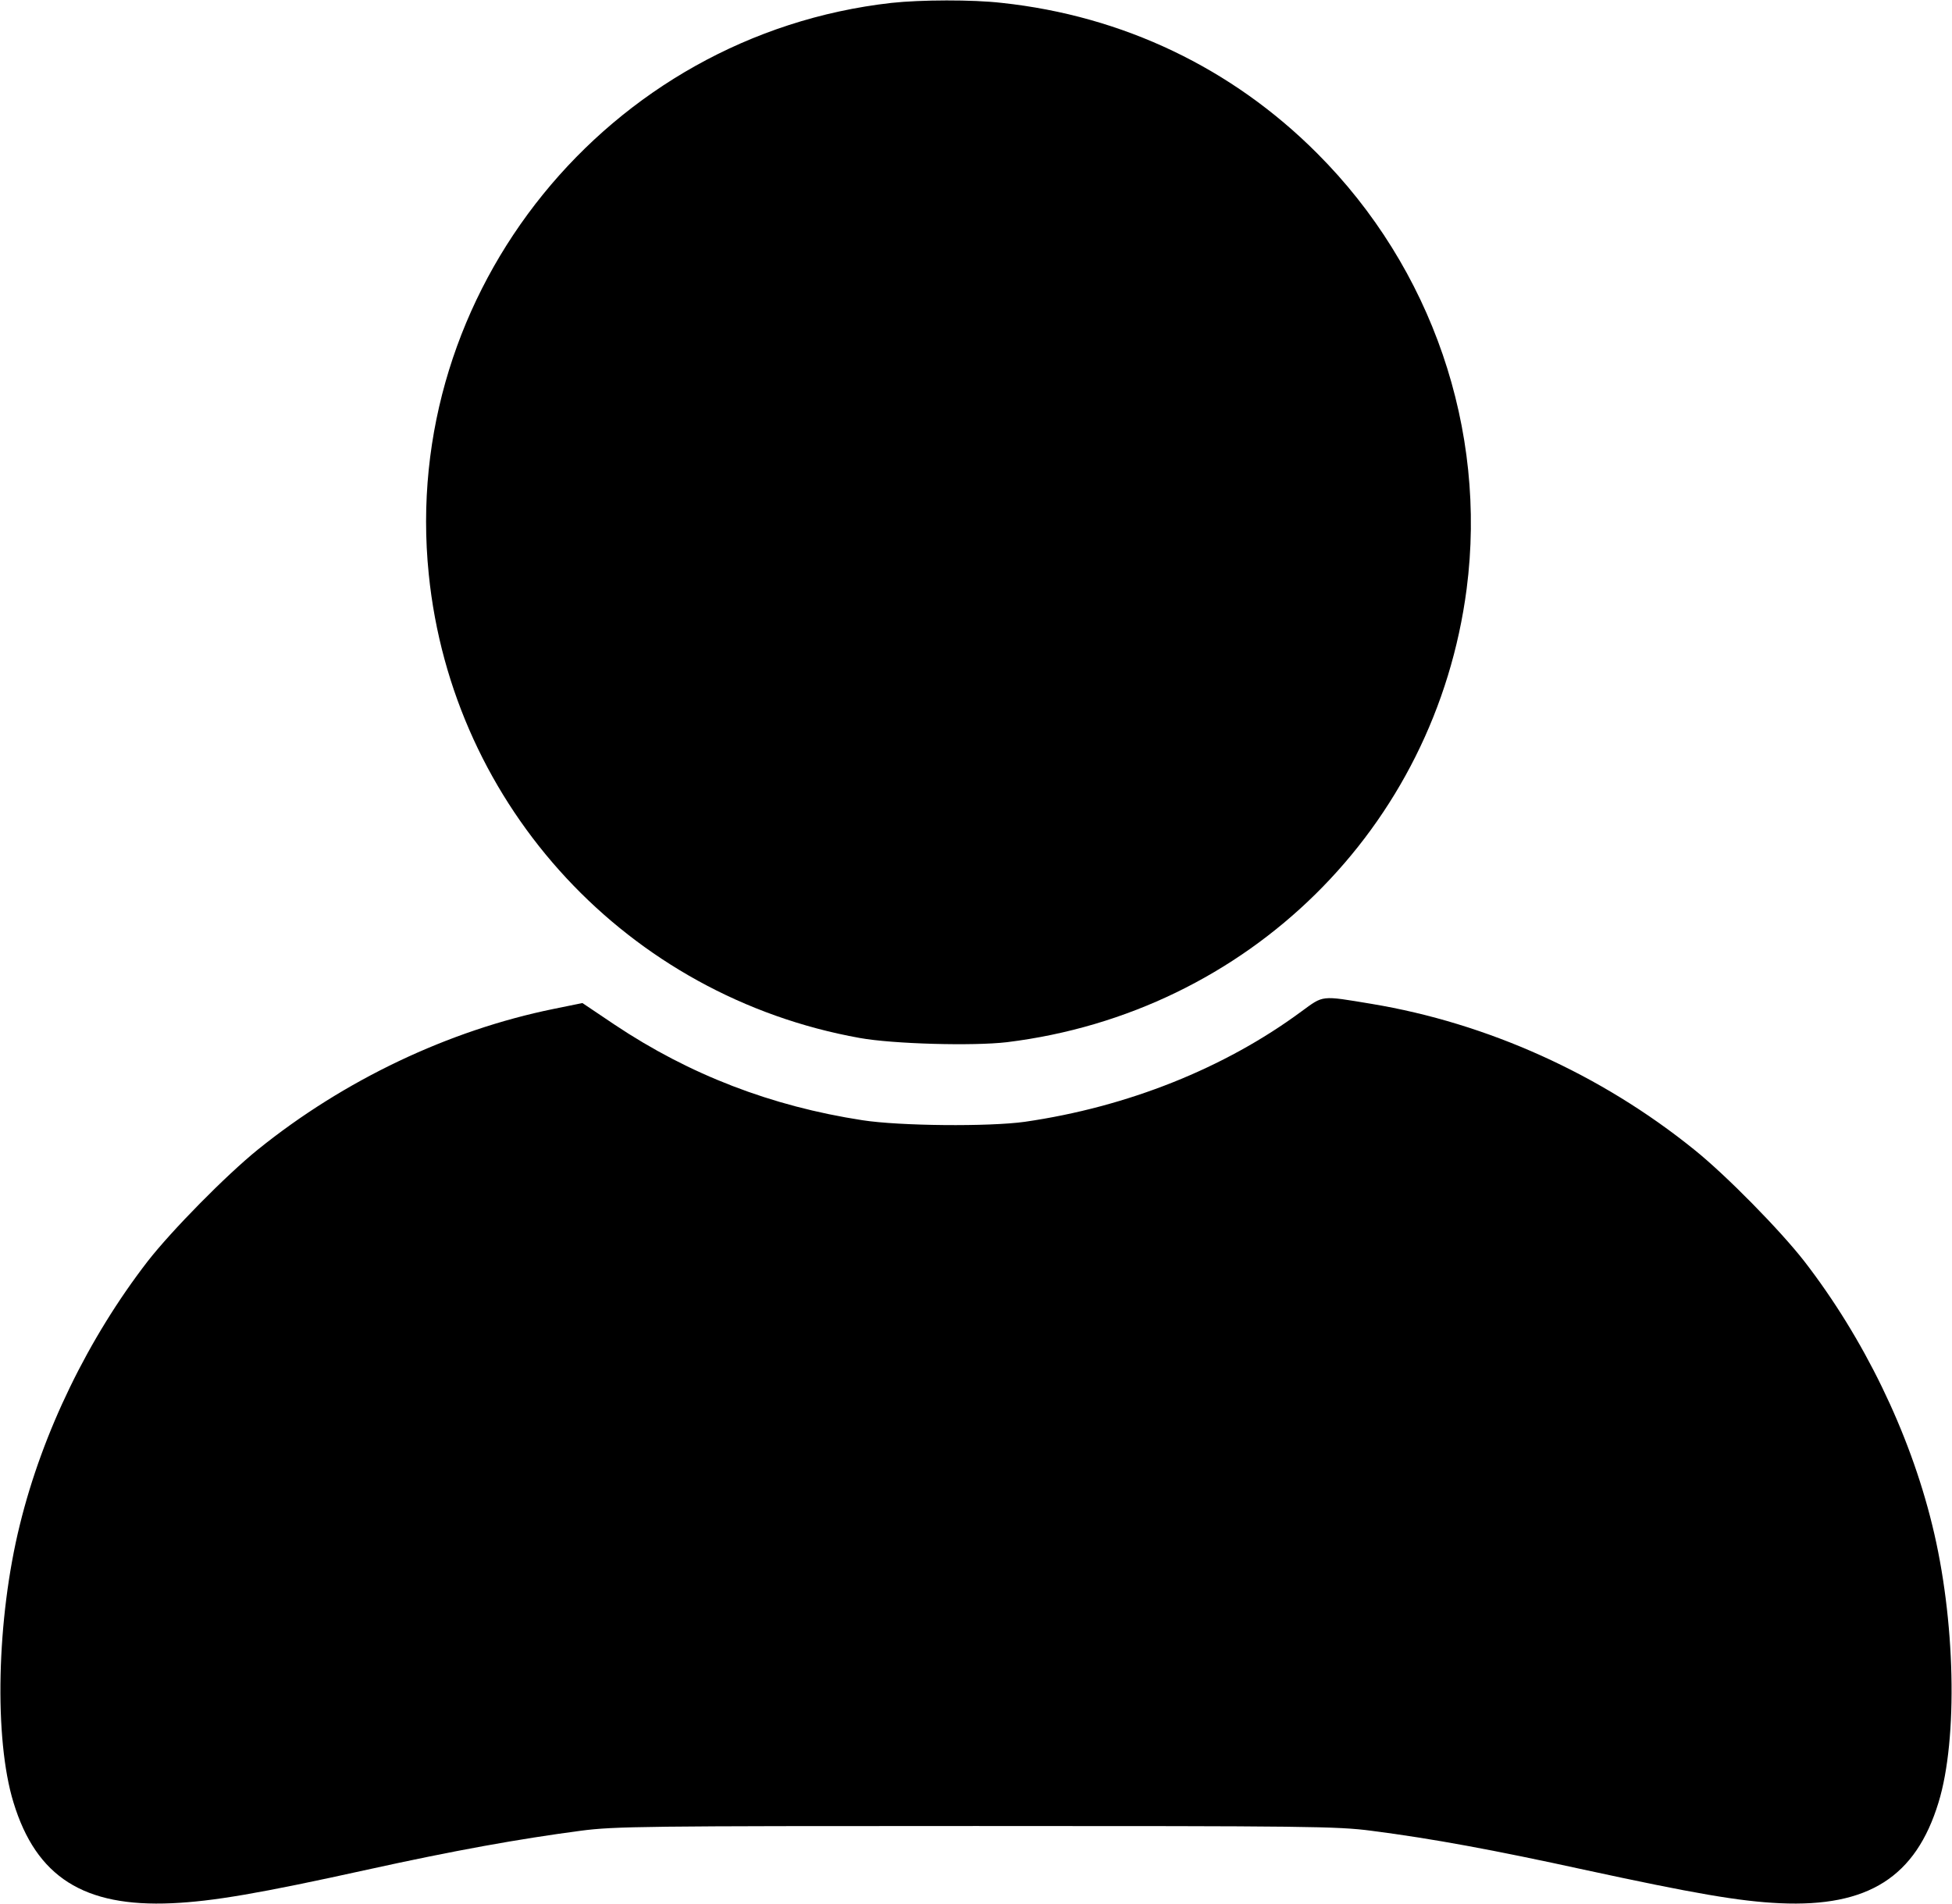 <?xml version="1.0" standalone="no"?>
<svg version="1.0" xmlns="http://www.w3.org/2000/svg"
 width="738pt" height="720pt" viewBox="0 0 738 720"
 preserveAspectRatio="xMidYMid meet">
<g transform="translate(0,720) scale(0.1,-0.1)"
fill="#000000" stroke="none">
<path d="M3370 7189 c-1072 -121 -1858 -1091 -1749 -2160 89 -882 754 -1597
1629 -1754 127 -23 430 -31 557 -16 912 112 1620 810 1738 1714 78 602 -131
1213 -565 1647 -322 323 -735 520 -1192 569 -111 13 -308 12 -418 0z"/>
<path d="M4920 3375 c-291 -215 -658 -361 -1045 -417 -135 -19 -474 -16 -615
6 -344 53 -653 172 -936 361 l-122 82 -108 -22 c-398 -81 -793 -269 -1119
-532 -120 -97 -326 -306 -417 -423 -224 -290 -397 -645 -483 -996 -88 -356
-98 -809 -24 -1050 86 -282 266 -396 599 -381 154 7 331 37 739 127 332 73
572 116 806 147 129 17 243 18 1495 18 1252 0 1366 -1 1495 -18 233 -30 464
-73 803 -147 416 -90 588 -120 742 -127 333 -15 513 99 599 381 74 241 64 694
-24 1050 -86 351 -259 706 -483 996 -91 117 -296 326 -417 423 -353 285 -781
478 -1220 551 -193 32 -180 33 -265 -29z"/>
</g>
</svg>
